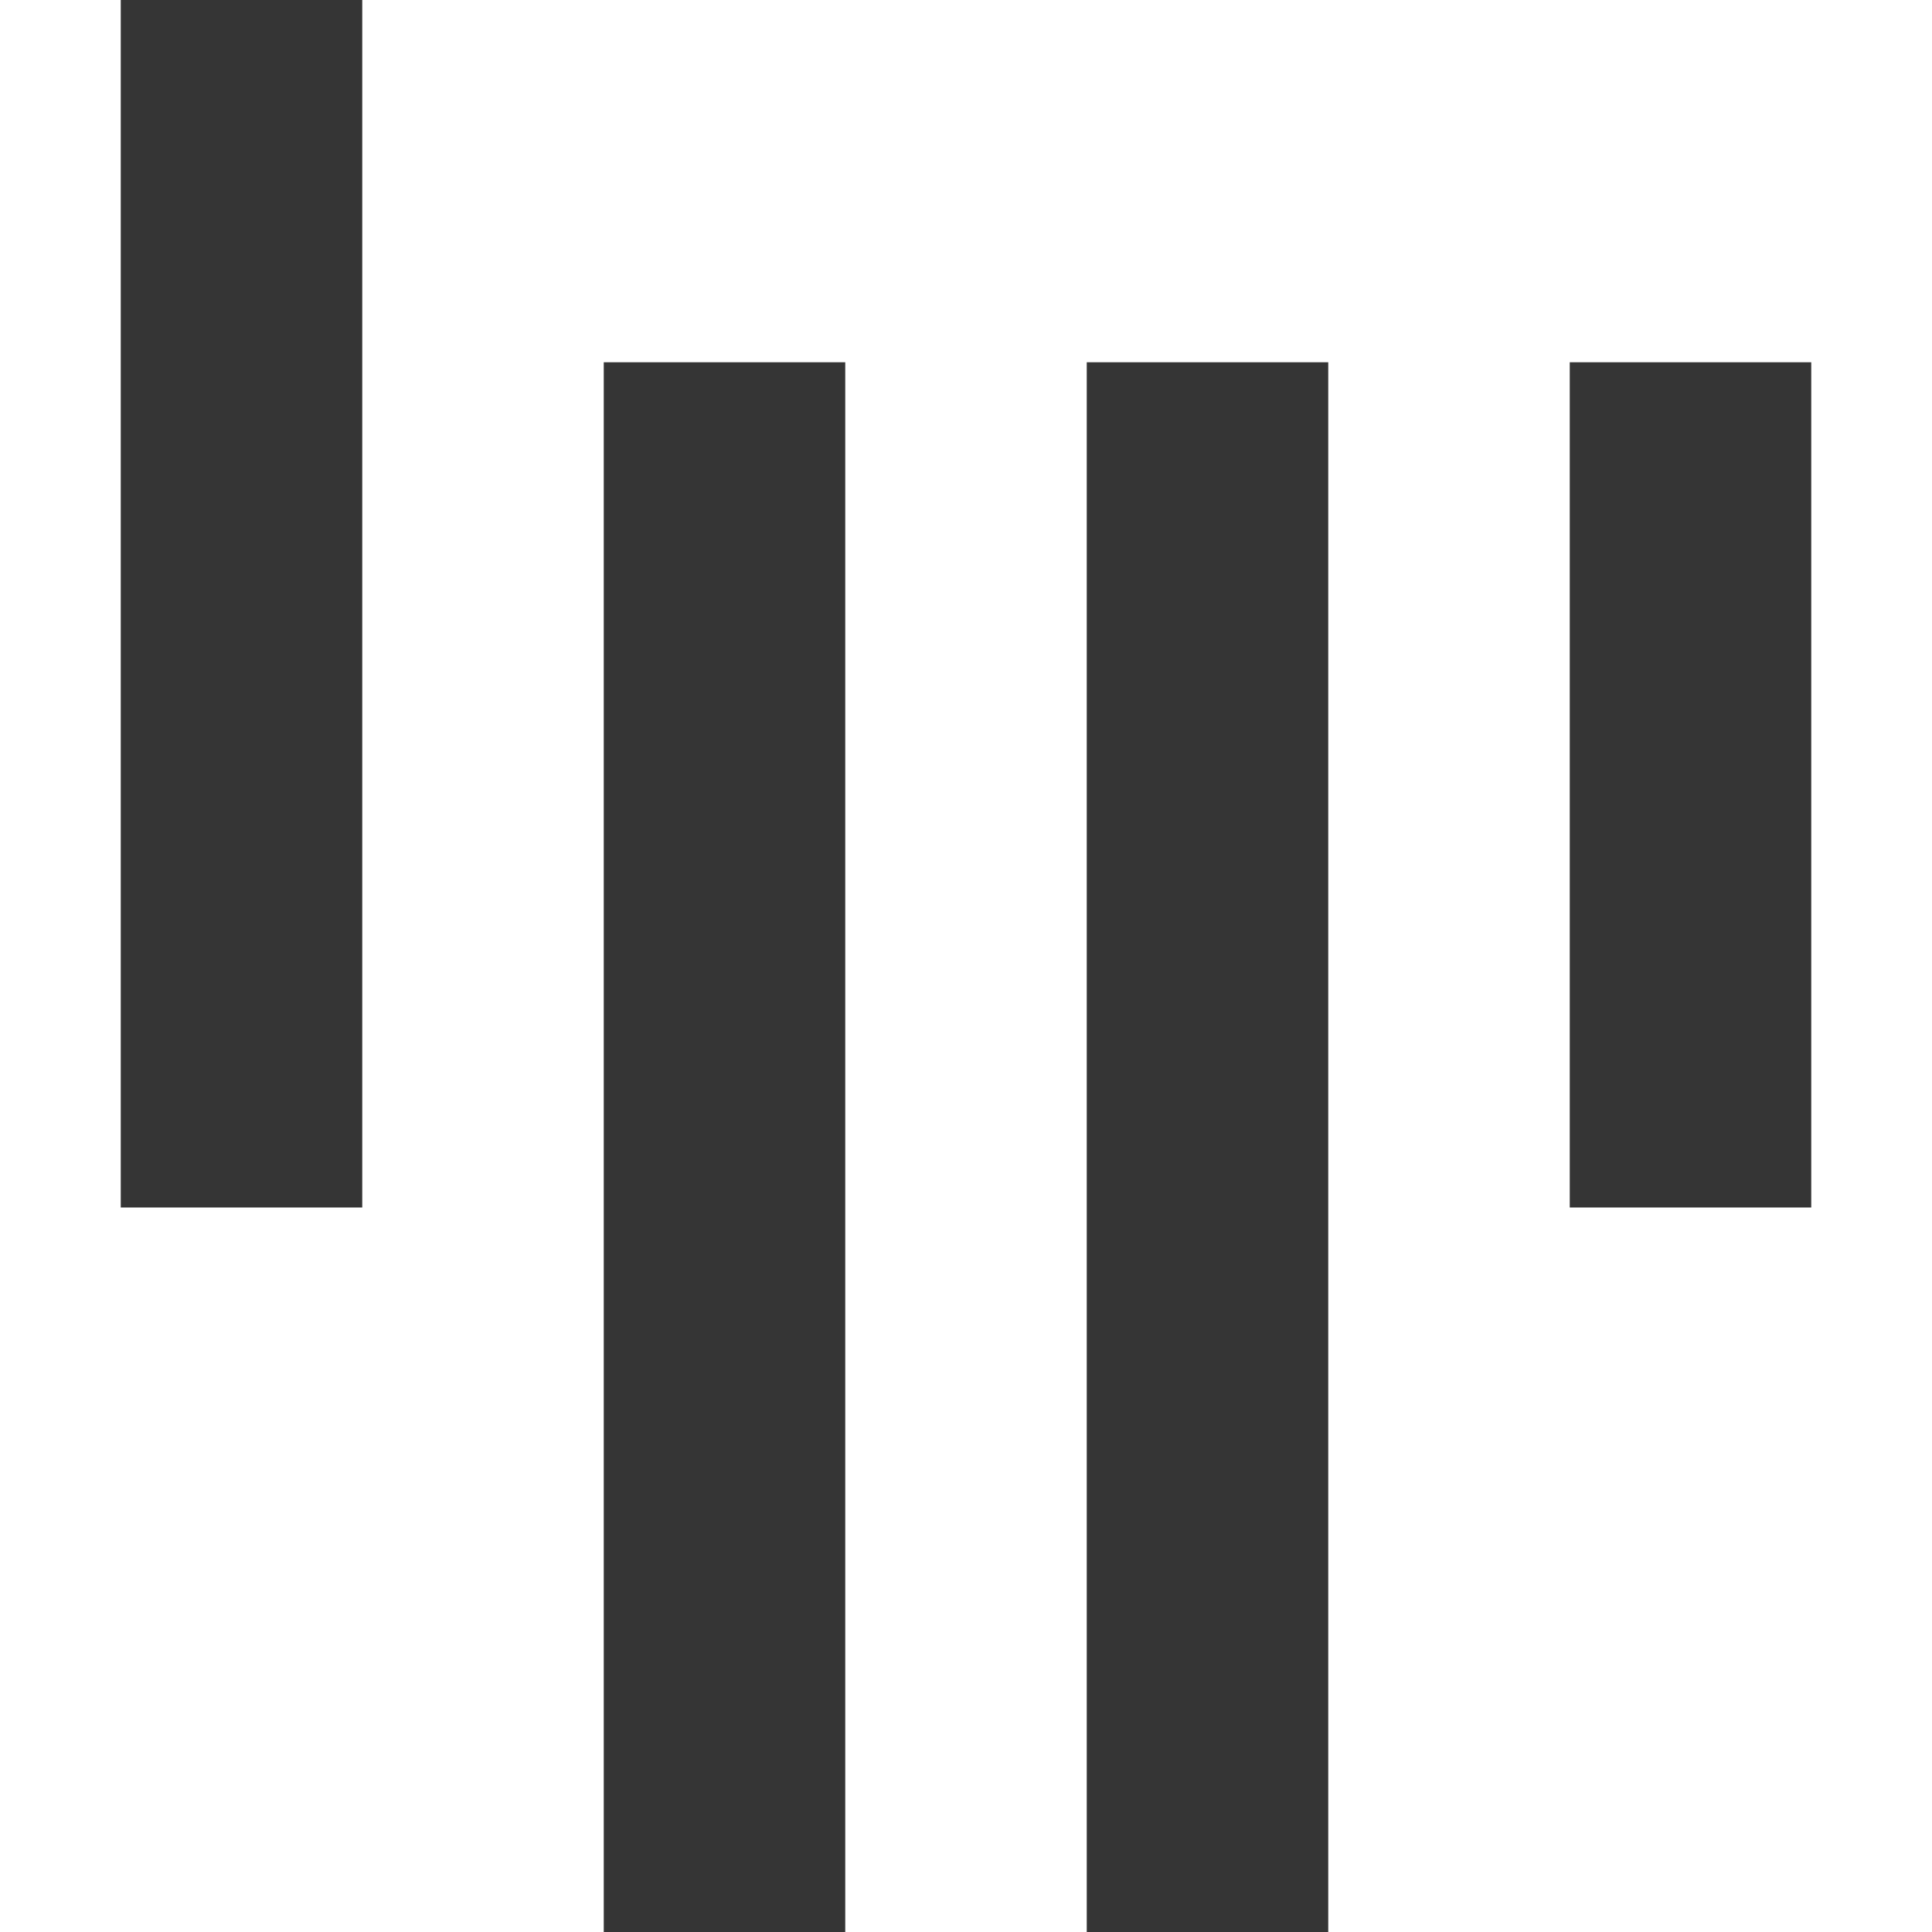 <svg xmlns="http://www.w3.org/2000/svg" viewBox="0 0 16 16">
 <path d="m 1 0 l 0 10 l 2 0 l 0 -10 z m 4 3 l 0 13 l 2 0 l 0 -13 z m 4 0 l 0 13 l 2 0 l 0 -13 z m 4 0 l 0 7 l 2 0 l 0 -7 z" style="fill:#353535;fill-opacity:1;color:#d3dae3"/>
</svg>
